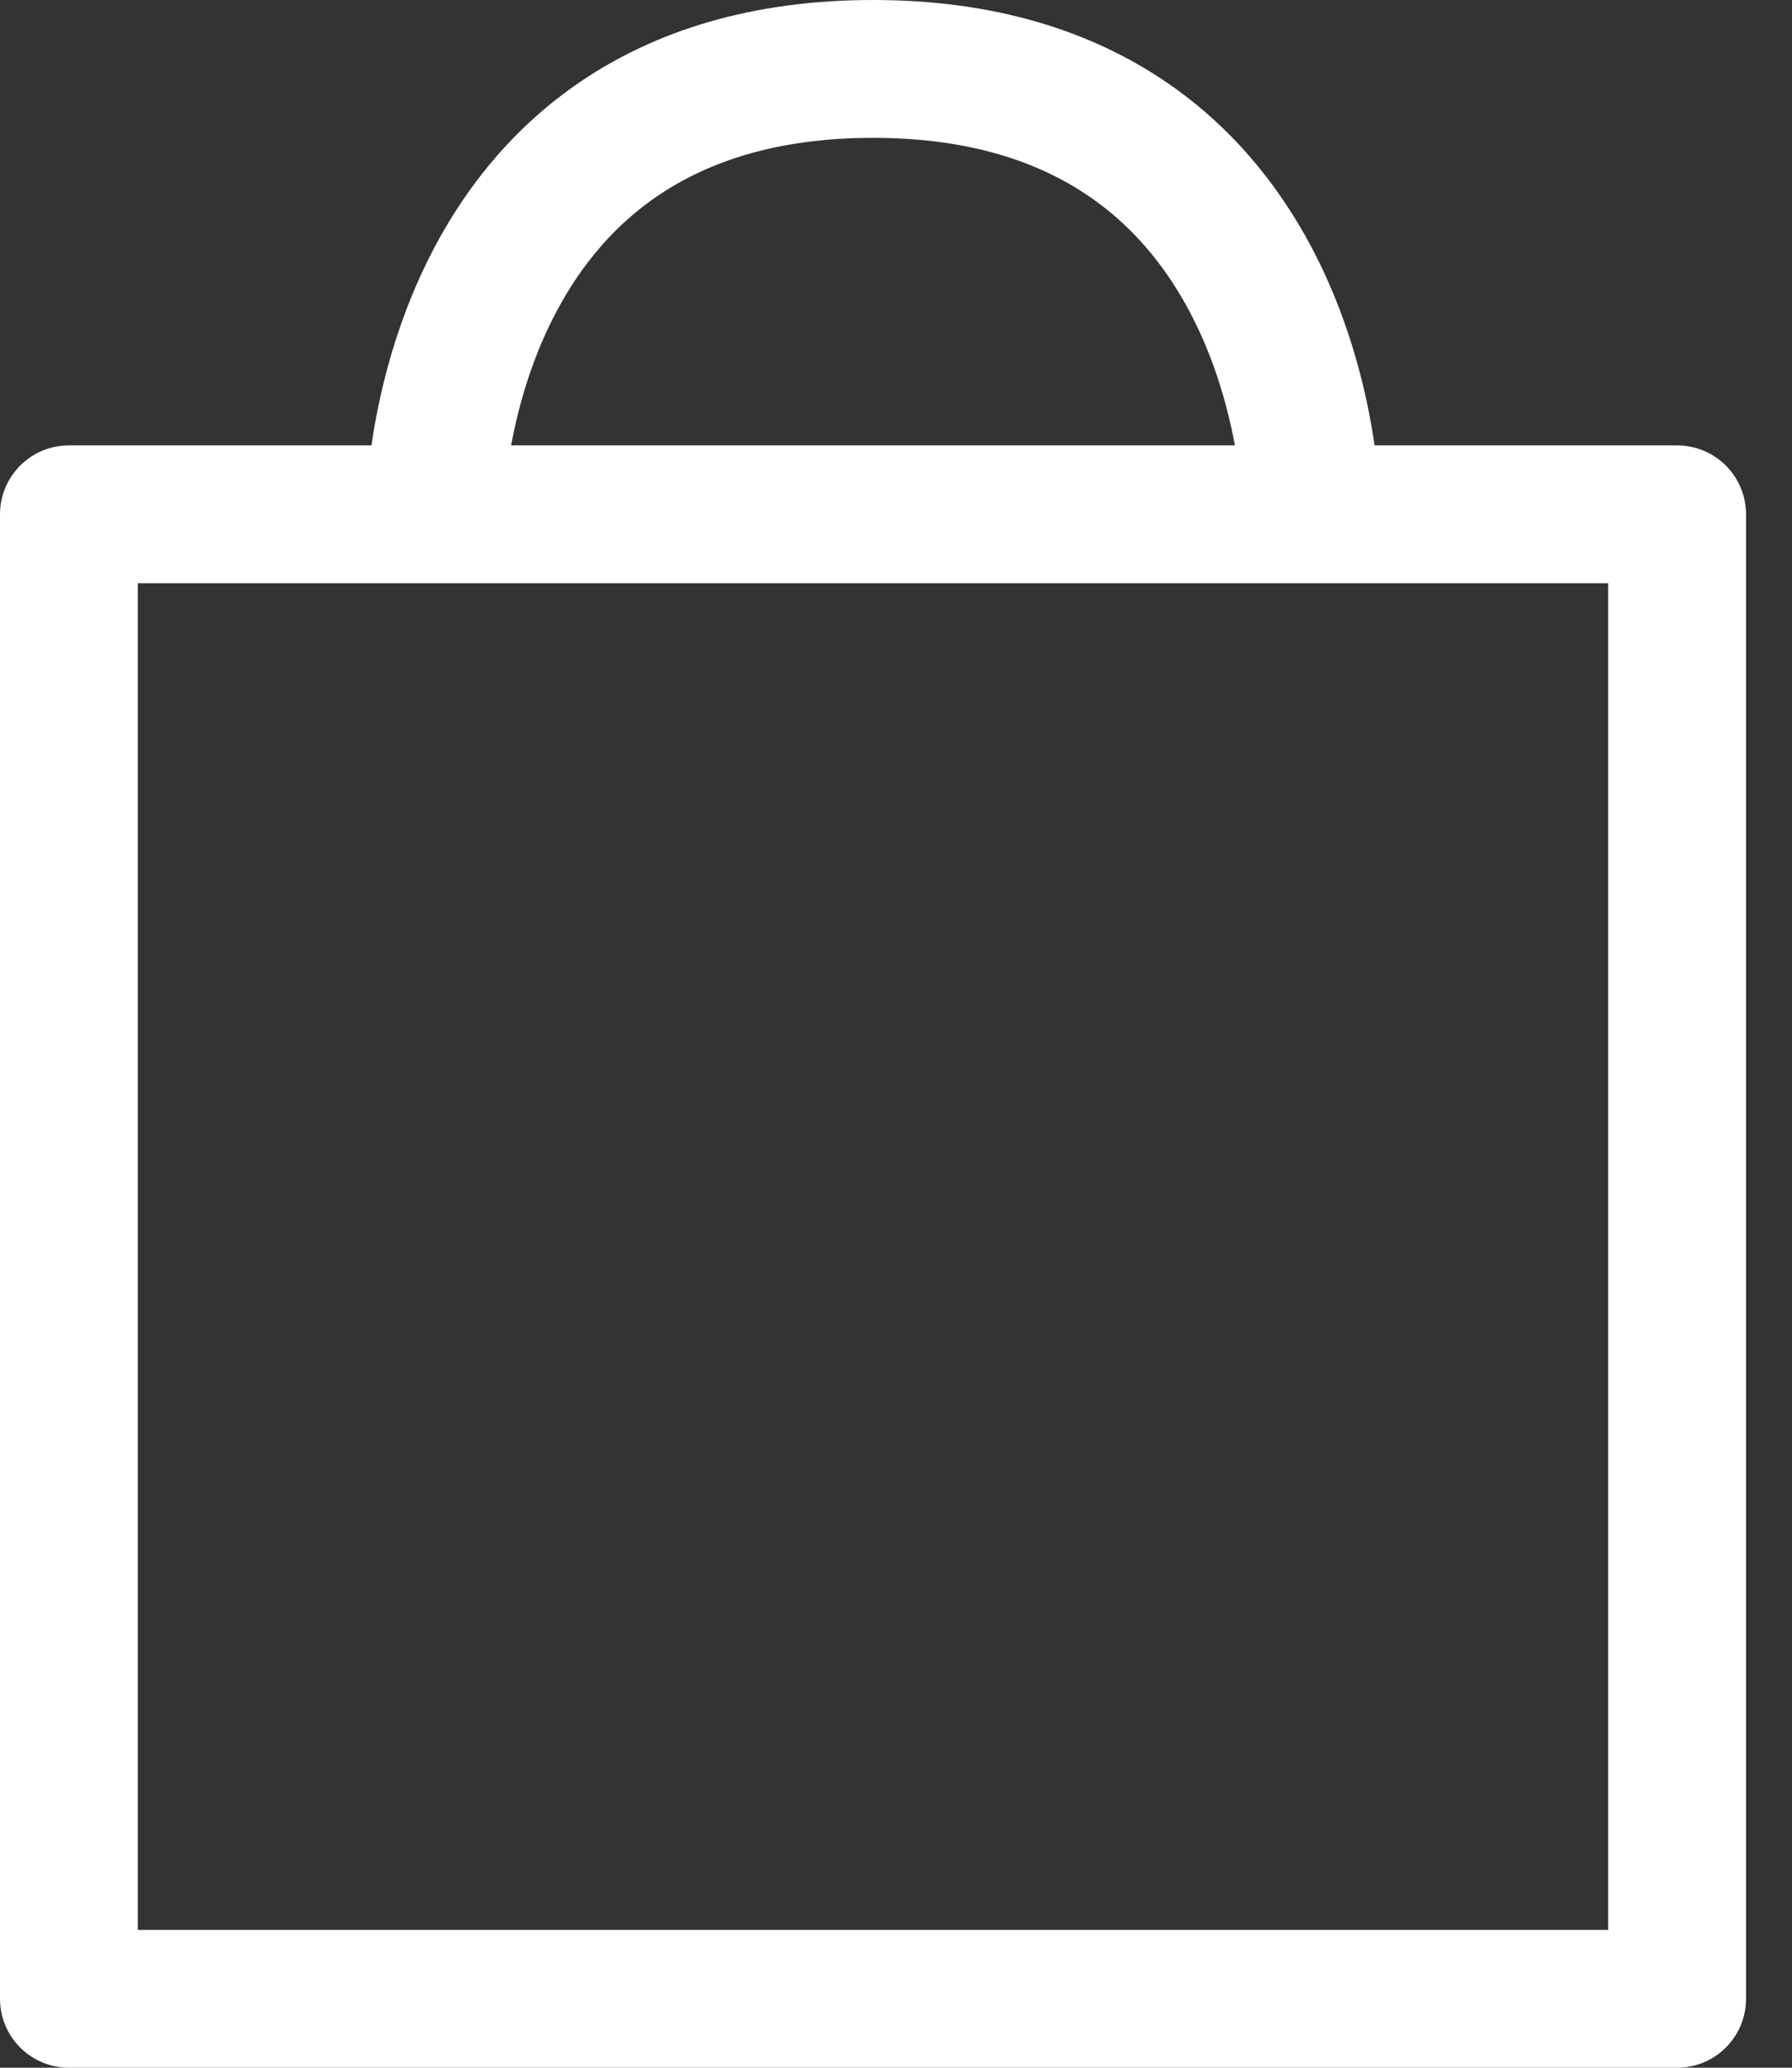 <svg width="26" height="30" viewBox="0 0 26 30" fill="none" xmlns="http://www.w3.org/2000/svg">
<rect x="0" y="0" width="26" height="30" fill="#333333" stroke="none"/>
<path d="M6.303 7.462C6.303 7.462 6.303 1 12.667 1C19.03 1 19.03 7.462 19.03 7.462M1 7.462V29H24.333V7.462H1Z" stroke="white" stroke-width="2" stroke-linecap="round" stroke-linejoin="round"/>
</svg>
